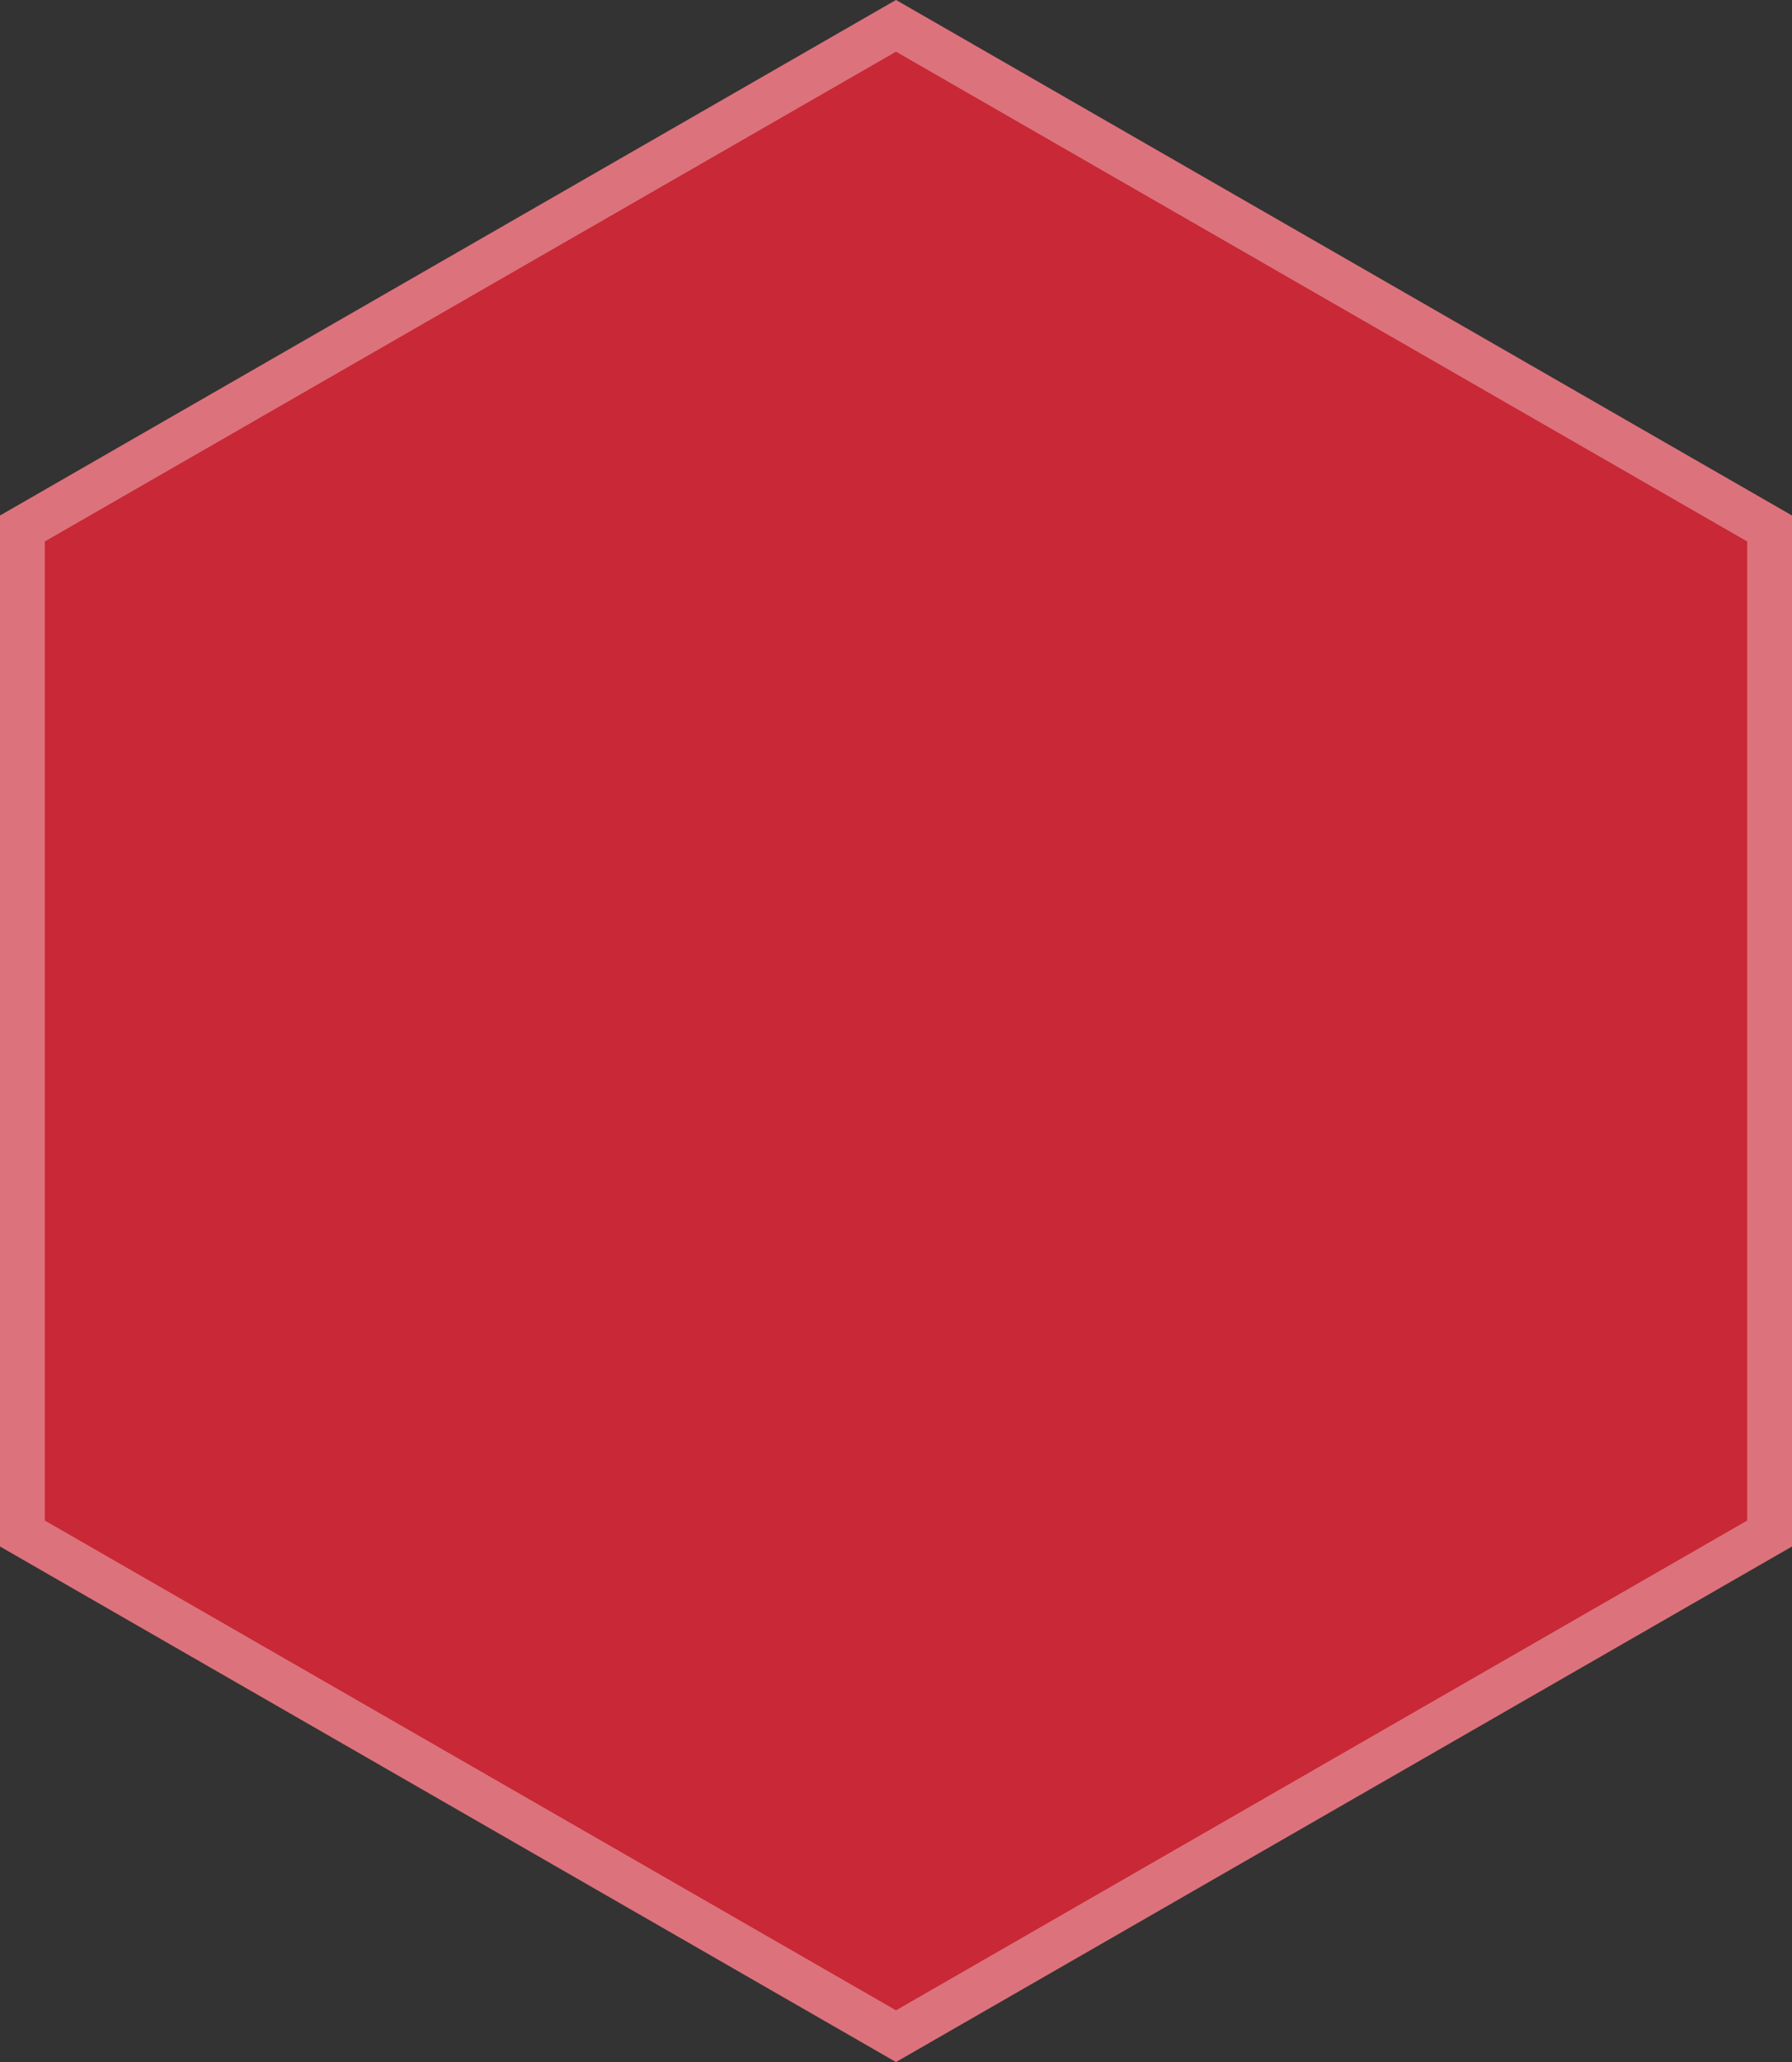 <svg width="20" height="23" viewBox="0 0 20 23" fill="none" xmlns="http://www.w3.org/2000/svg">
<rect x="0" y="0" width="20" height="23" fill="#333333" stroke="none"/>
<path d="M10 0L20 5.75V17.25L10 23L0 17.25V5.75L10 0Z" fill="#C92836"/>
<path d="M19.75 17.105V5.895L10 0.288L0.25 5.895V17.105L10 22.712L19.75 17.105Z" stroke="white" stroke-opacity="0.35" stroke-width="0.5"/>
</svg>
